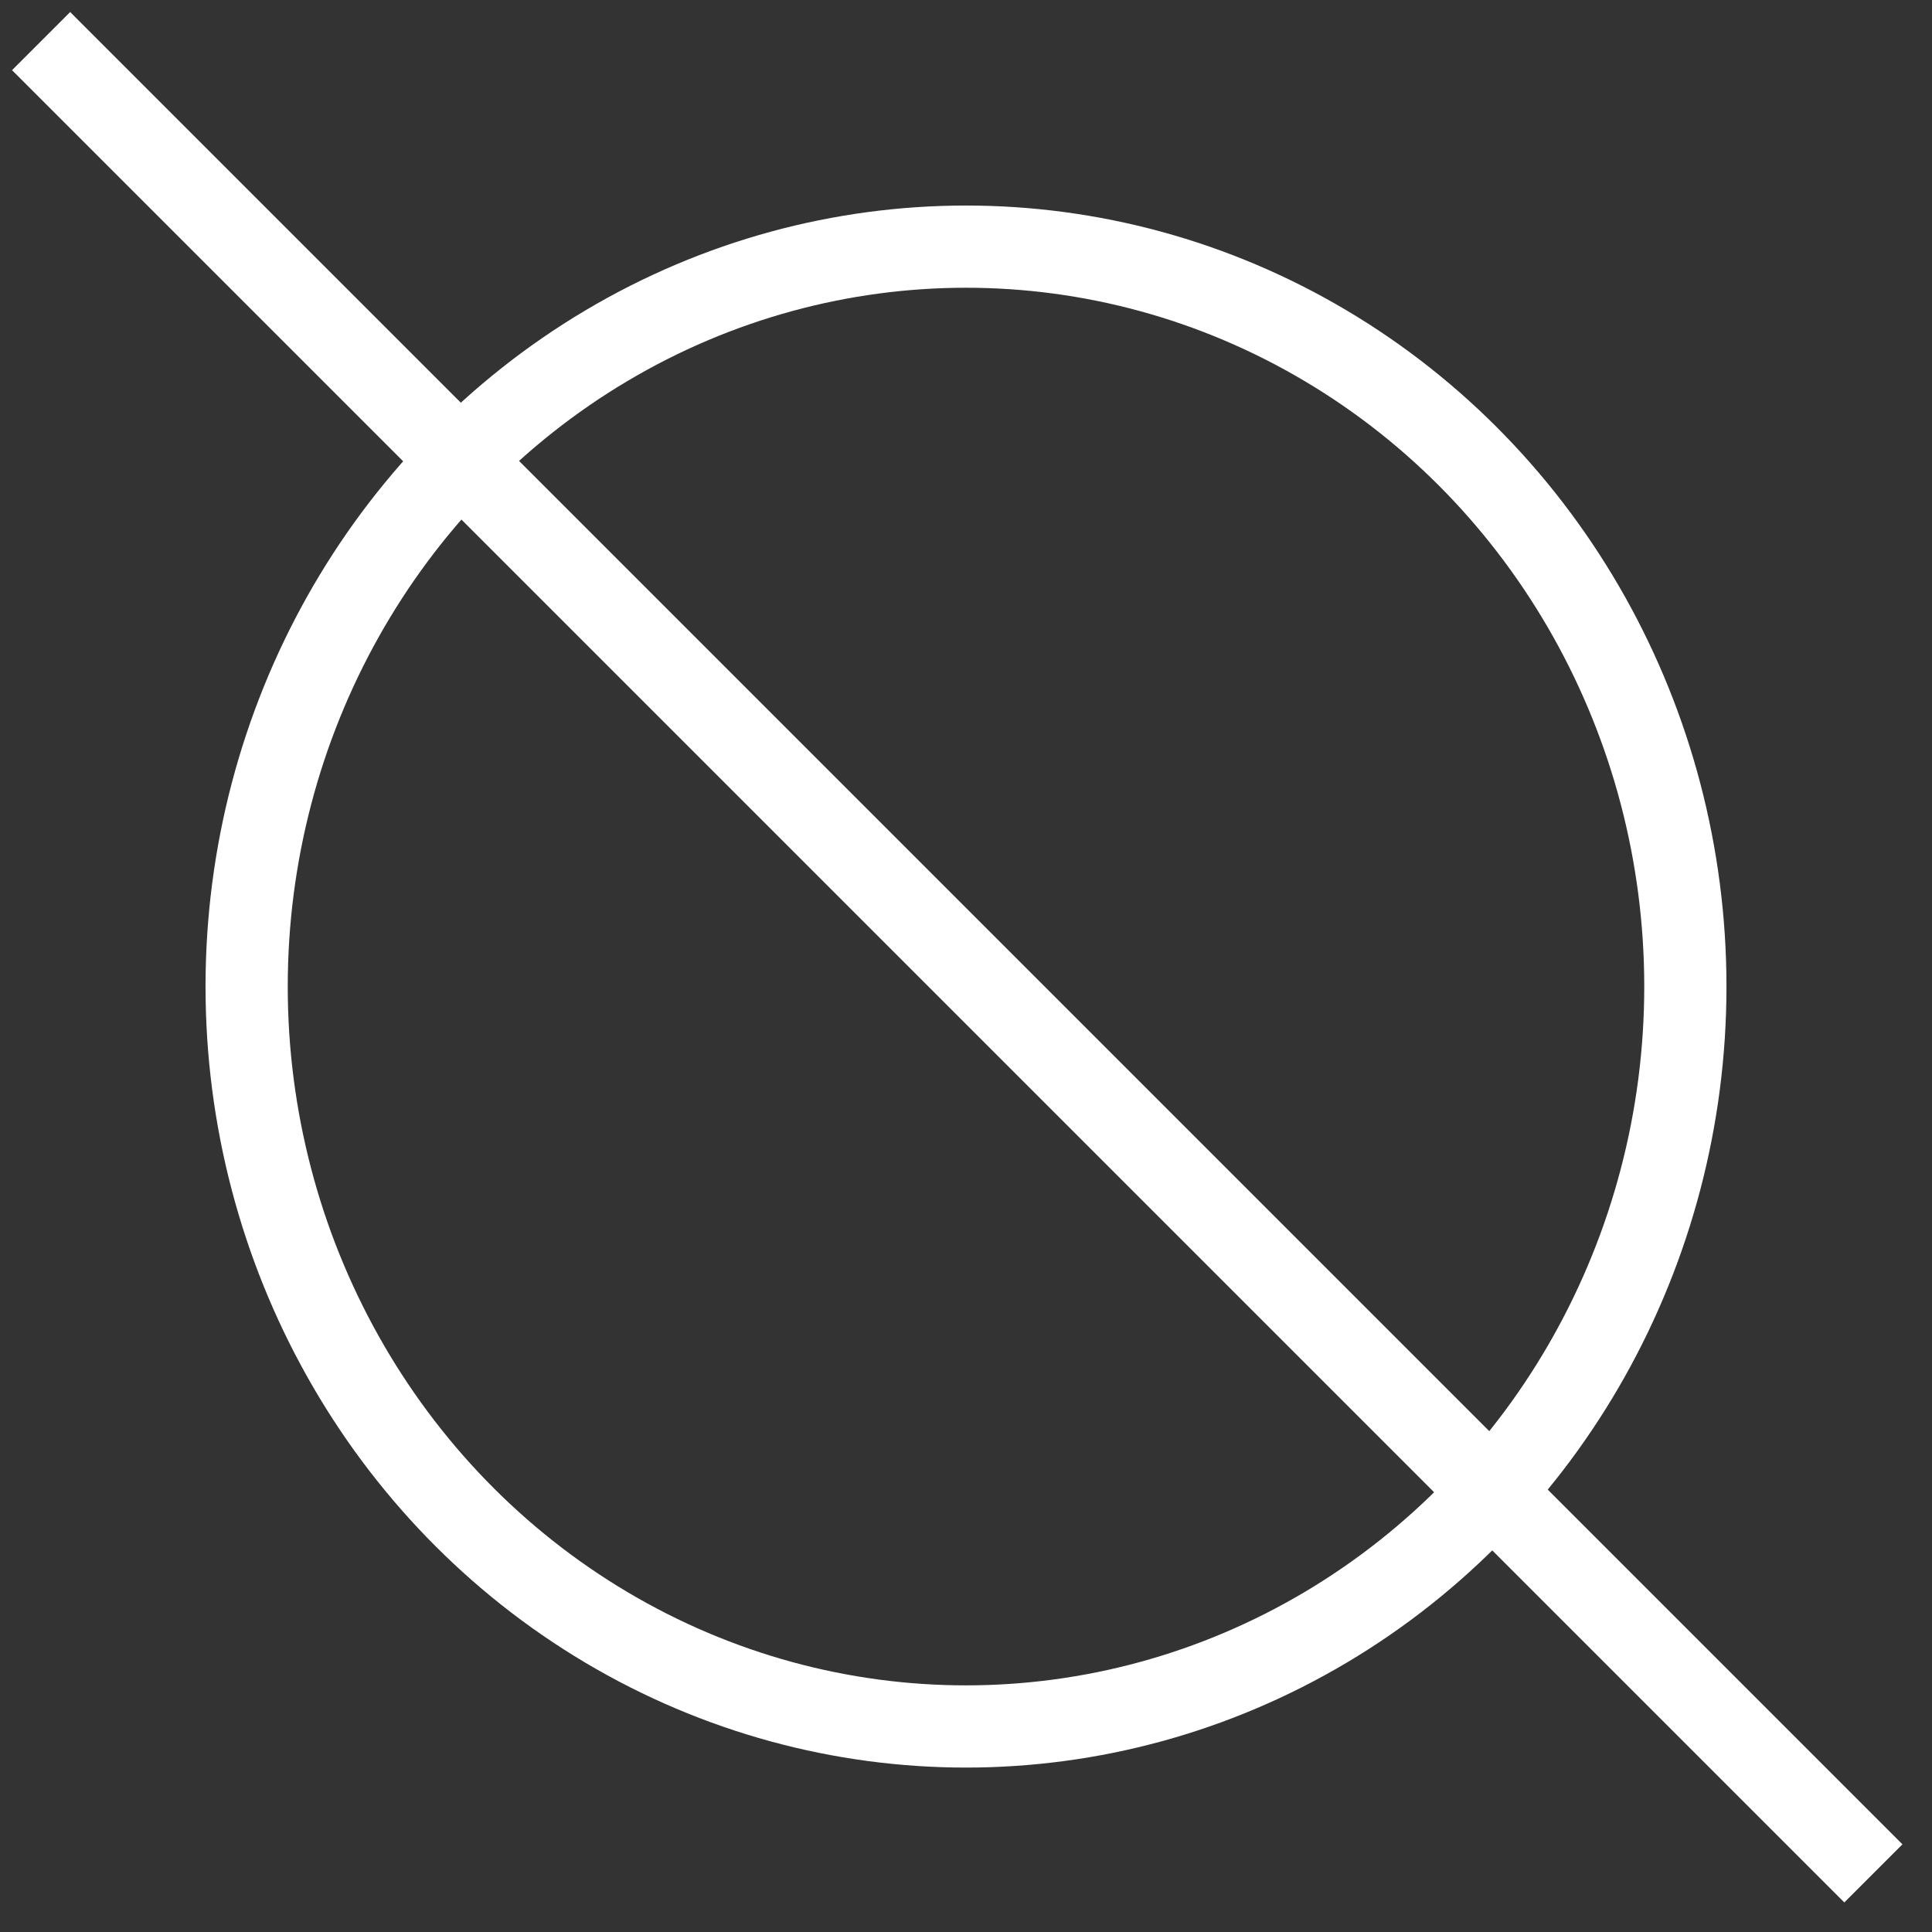 <?xml version="1.0" encoding="UTF-8"?>
<svg width="47px" height="47px" viewBox="0 0 47 47" version="1.1" xmlns="http://www.w3.org/2000/svg" xmlns:xlink="http://www.w3.org/1999/xlink">
    <rect x="0" y="0" width="47" height="47" fill="#333333" stroke="none"/>
    <!-- Generator: Sketch 52.5 (67469) - http://www.bohemiancoding.com/sketch -->
    <title>Group 4 Copy 3</title>
    <desc>Created with Sketch.</desc>
    <g id="Page-1" stroke="none" stroke-width="1" fill="none" fill-rule="evenodd">
        <g id="Task-List-Copy" transform="translate(-1213, -959)" fill-rule="nonzero" stroke="#FFFFFF" stroke-width="2">
            <g id="Group-4-Copy-3" transform="translate(1214, 960)">
                <g id="Group-4-Copy-2">
                    <ellipse id="Oval" cx="22.5" cy="23" rx="17.5" ry="18"></ellipse>
                    <path d="M0,0 L44.574,44.574" id="Path-2"></path>
                </g>
            </g>
        </g>
    </g>
</svg>